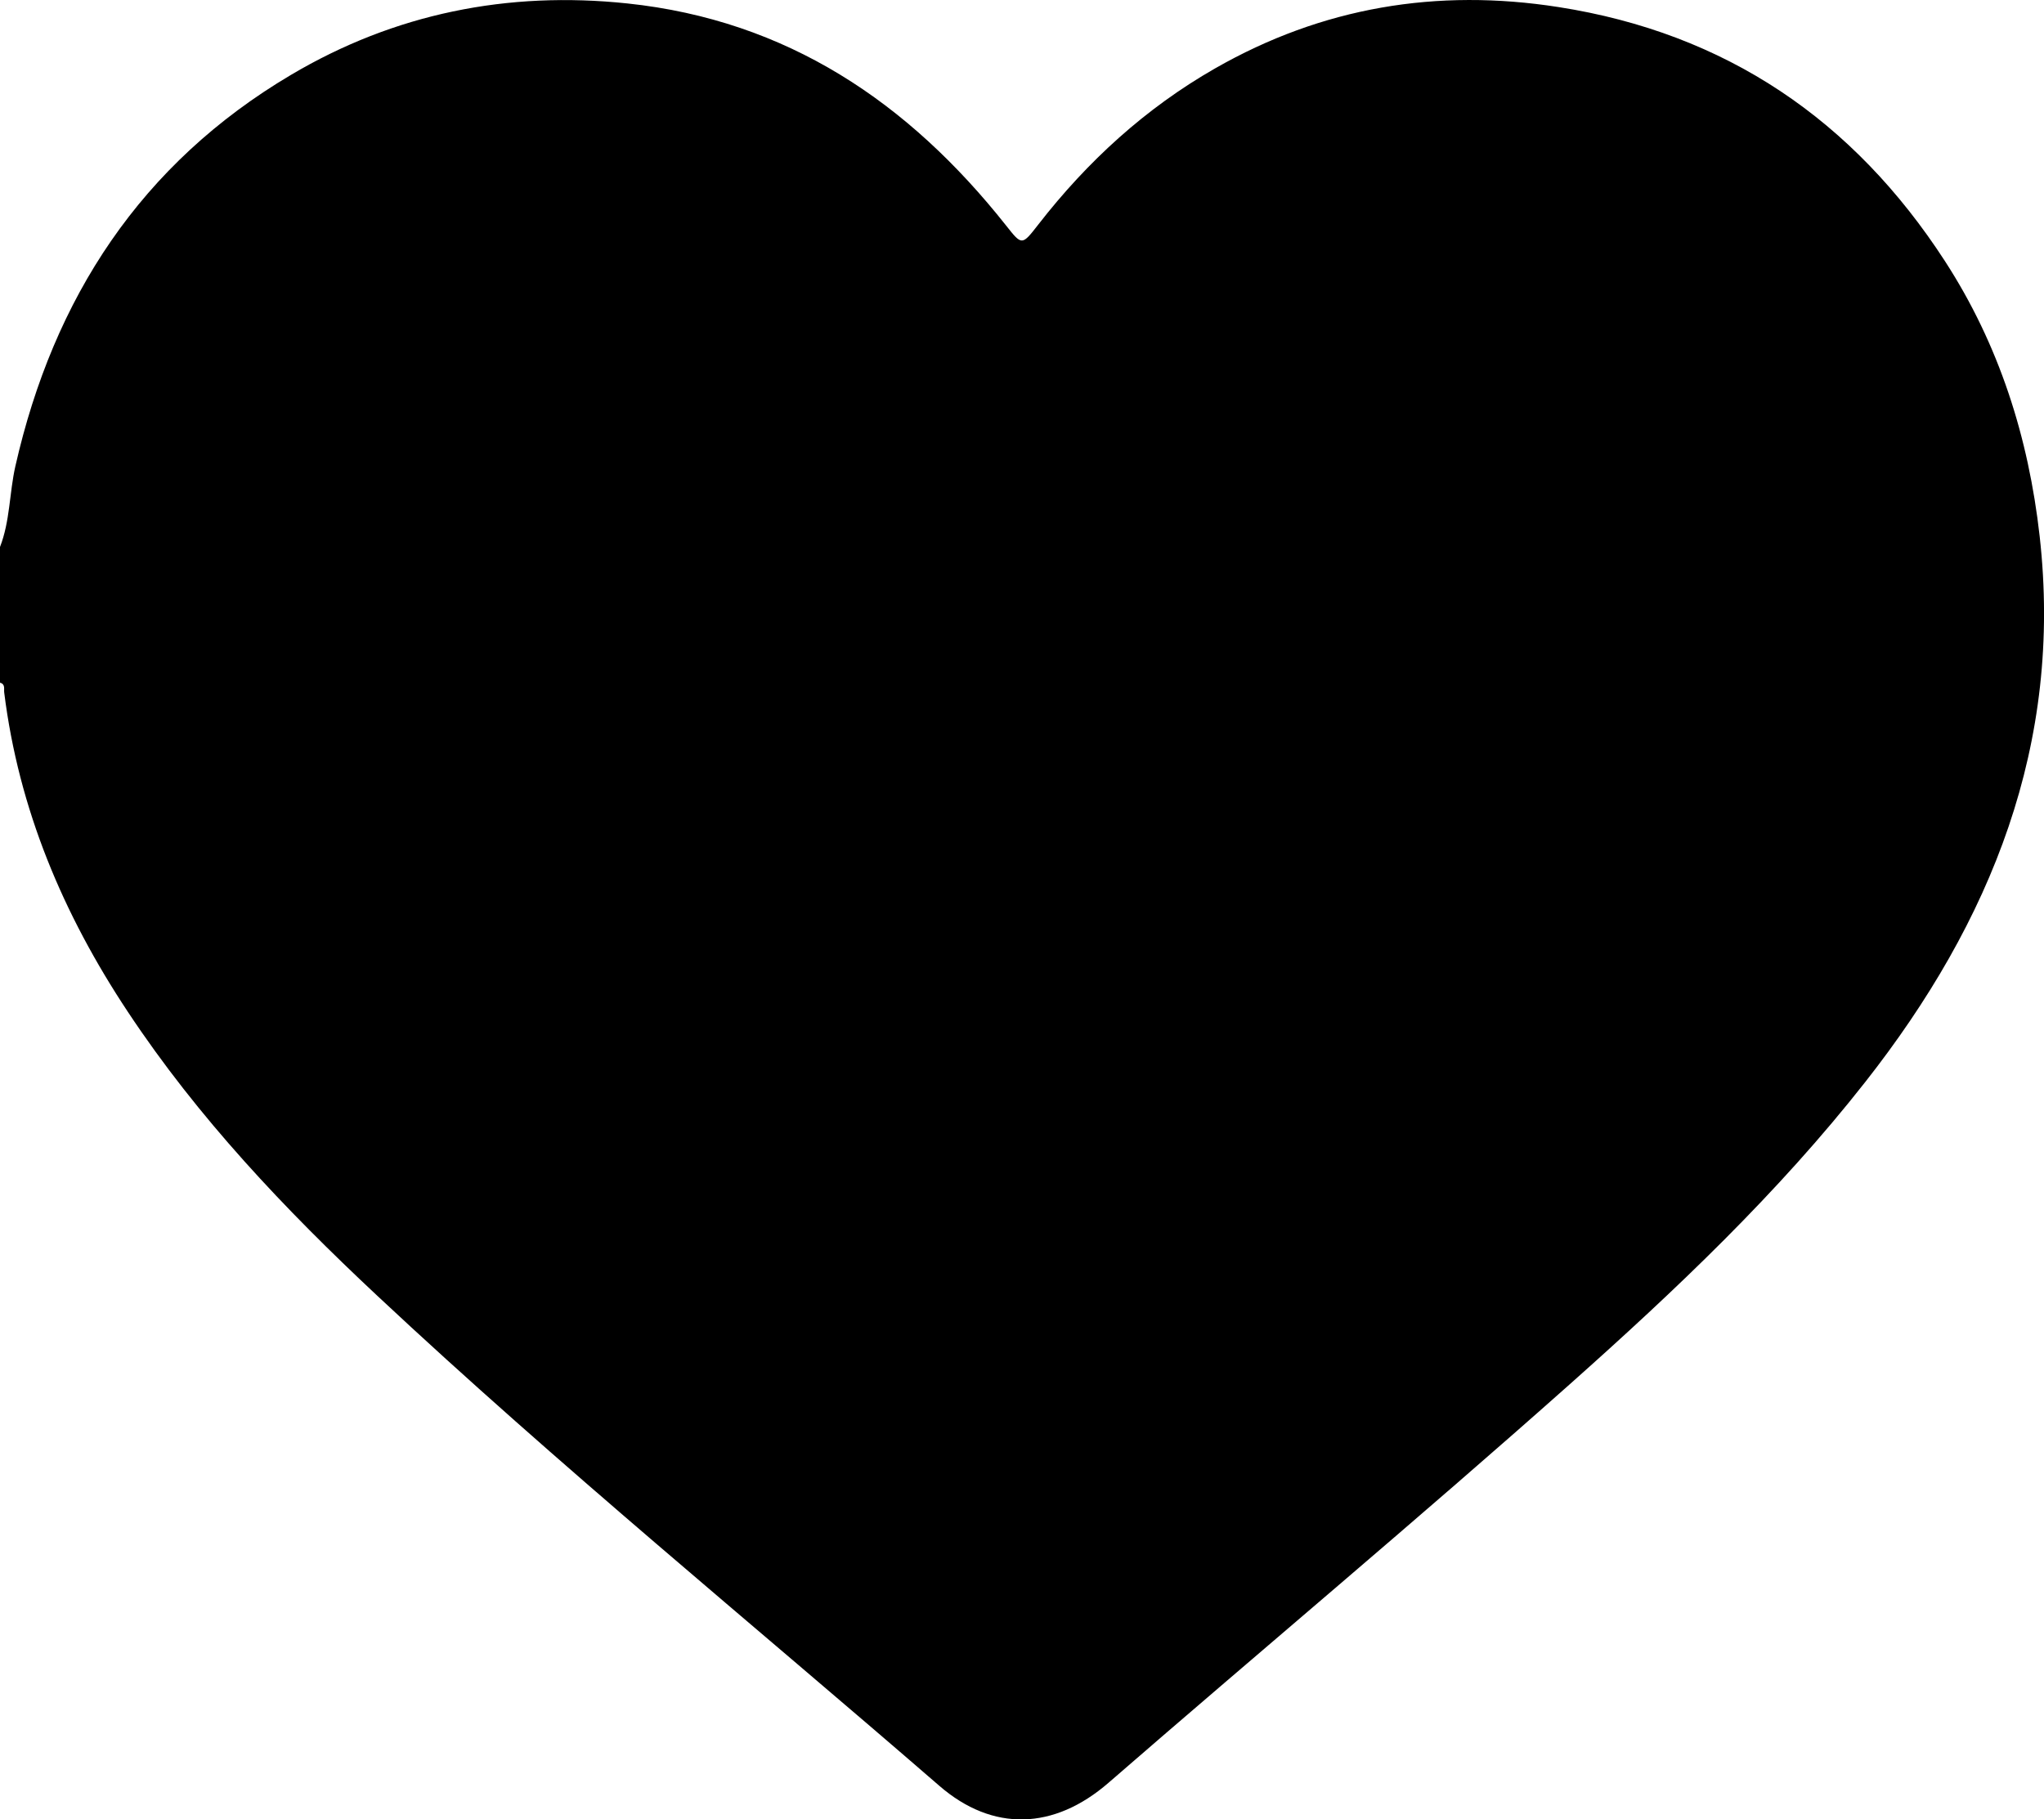 <?xml version="1.0" encoding="UTF-8"?>
<svg id="_Слой_1" data-name="Слой 1" xmlns="http://www.w3.org/2000/svg" viewBox="0 0 408.71 363.83">
    <defs>
        <style>
            .cls-1 {
            fill: #000;
            stroke-width: 0px;
            }
        </style>
    </defs>
    <path class="cls-1"
          d="m0,109.38c2.02-5.18,1.86-10.78,3.07-16.14C10.71,59.54,28.2,32.73,58.19,14.97,78.88,2.71,101.5-1.84,125.46.69c31.92,3.37,56.21,19.79,75.69,44.38,3.2,4.05,3.17,4.07,6.49-.2,9.81-12.62,21.41-23.23,35.32-31.19,21.41-12.25,44.34-16.07,68.66-12.27,33.46,5.22,58.97,22.58,77.26,50.77,10.85,16.73,16.74,35.28,18.96,55.04,4.67,41.56-9.65,77.04-34.83,109.1-17.49,22.28-37.94,41.64-59.02,60.4-30.4,27.04-61.62,53.12-92.34,79.79-10.89,9.45-23.13,9.87-33.82.61-37.57-32.56-76.1-64.04-112.42-98.03-18.47-17.28-35.84-35.59-49.88-56.8C12.61,182.8,3.74,161.8.84,138.47c-.09-.71.27-1.66-.84-1.95v-27.14Z"/>
    <path class="cls-1"
          d="m384.62,121.53c.42,18.28-4.44,37.44-14.27,55.37-11.04,20.12-25.95,37.19-42.06,53.3-25.41,25.43-53.06,48.35-80.28,71.76-13.81,11.88-27.67,23.69-41.41,35.65-1.76,1.54-2.68,1.66-4.52.06-35.3-30.72-71.46-60.46-105.88-92.19-18.6-17.14-36.25-35.18-50.47-56.28-16.1-23.91-24.34-49.97-20.93-78.94,3.67-31.24,16.98-57.04,44.53-73.8,29.65-18.03,69.57-17.09,97.41,7.43,9.48,8.35,17.31,17.92,24.08,28.49,5.01,7.82,12.65,10.17,20.19,6.59,3.52-1.67,5.71-4.67,7.69-7.85,7.72-12.43,17.19-23.33,29.11-31.86,18.25-13.07,38.51-17.32,60.7-13.94,37.66,5.74,64.78,35.03,73.05,71.18,1.72,7.54,2.53,15.16,3.06,25.04Z"/>
</svg>